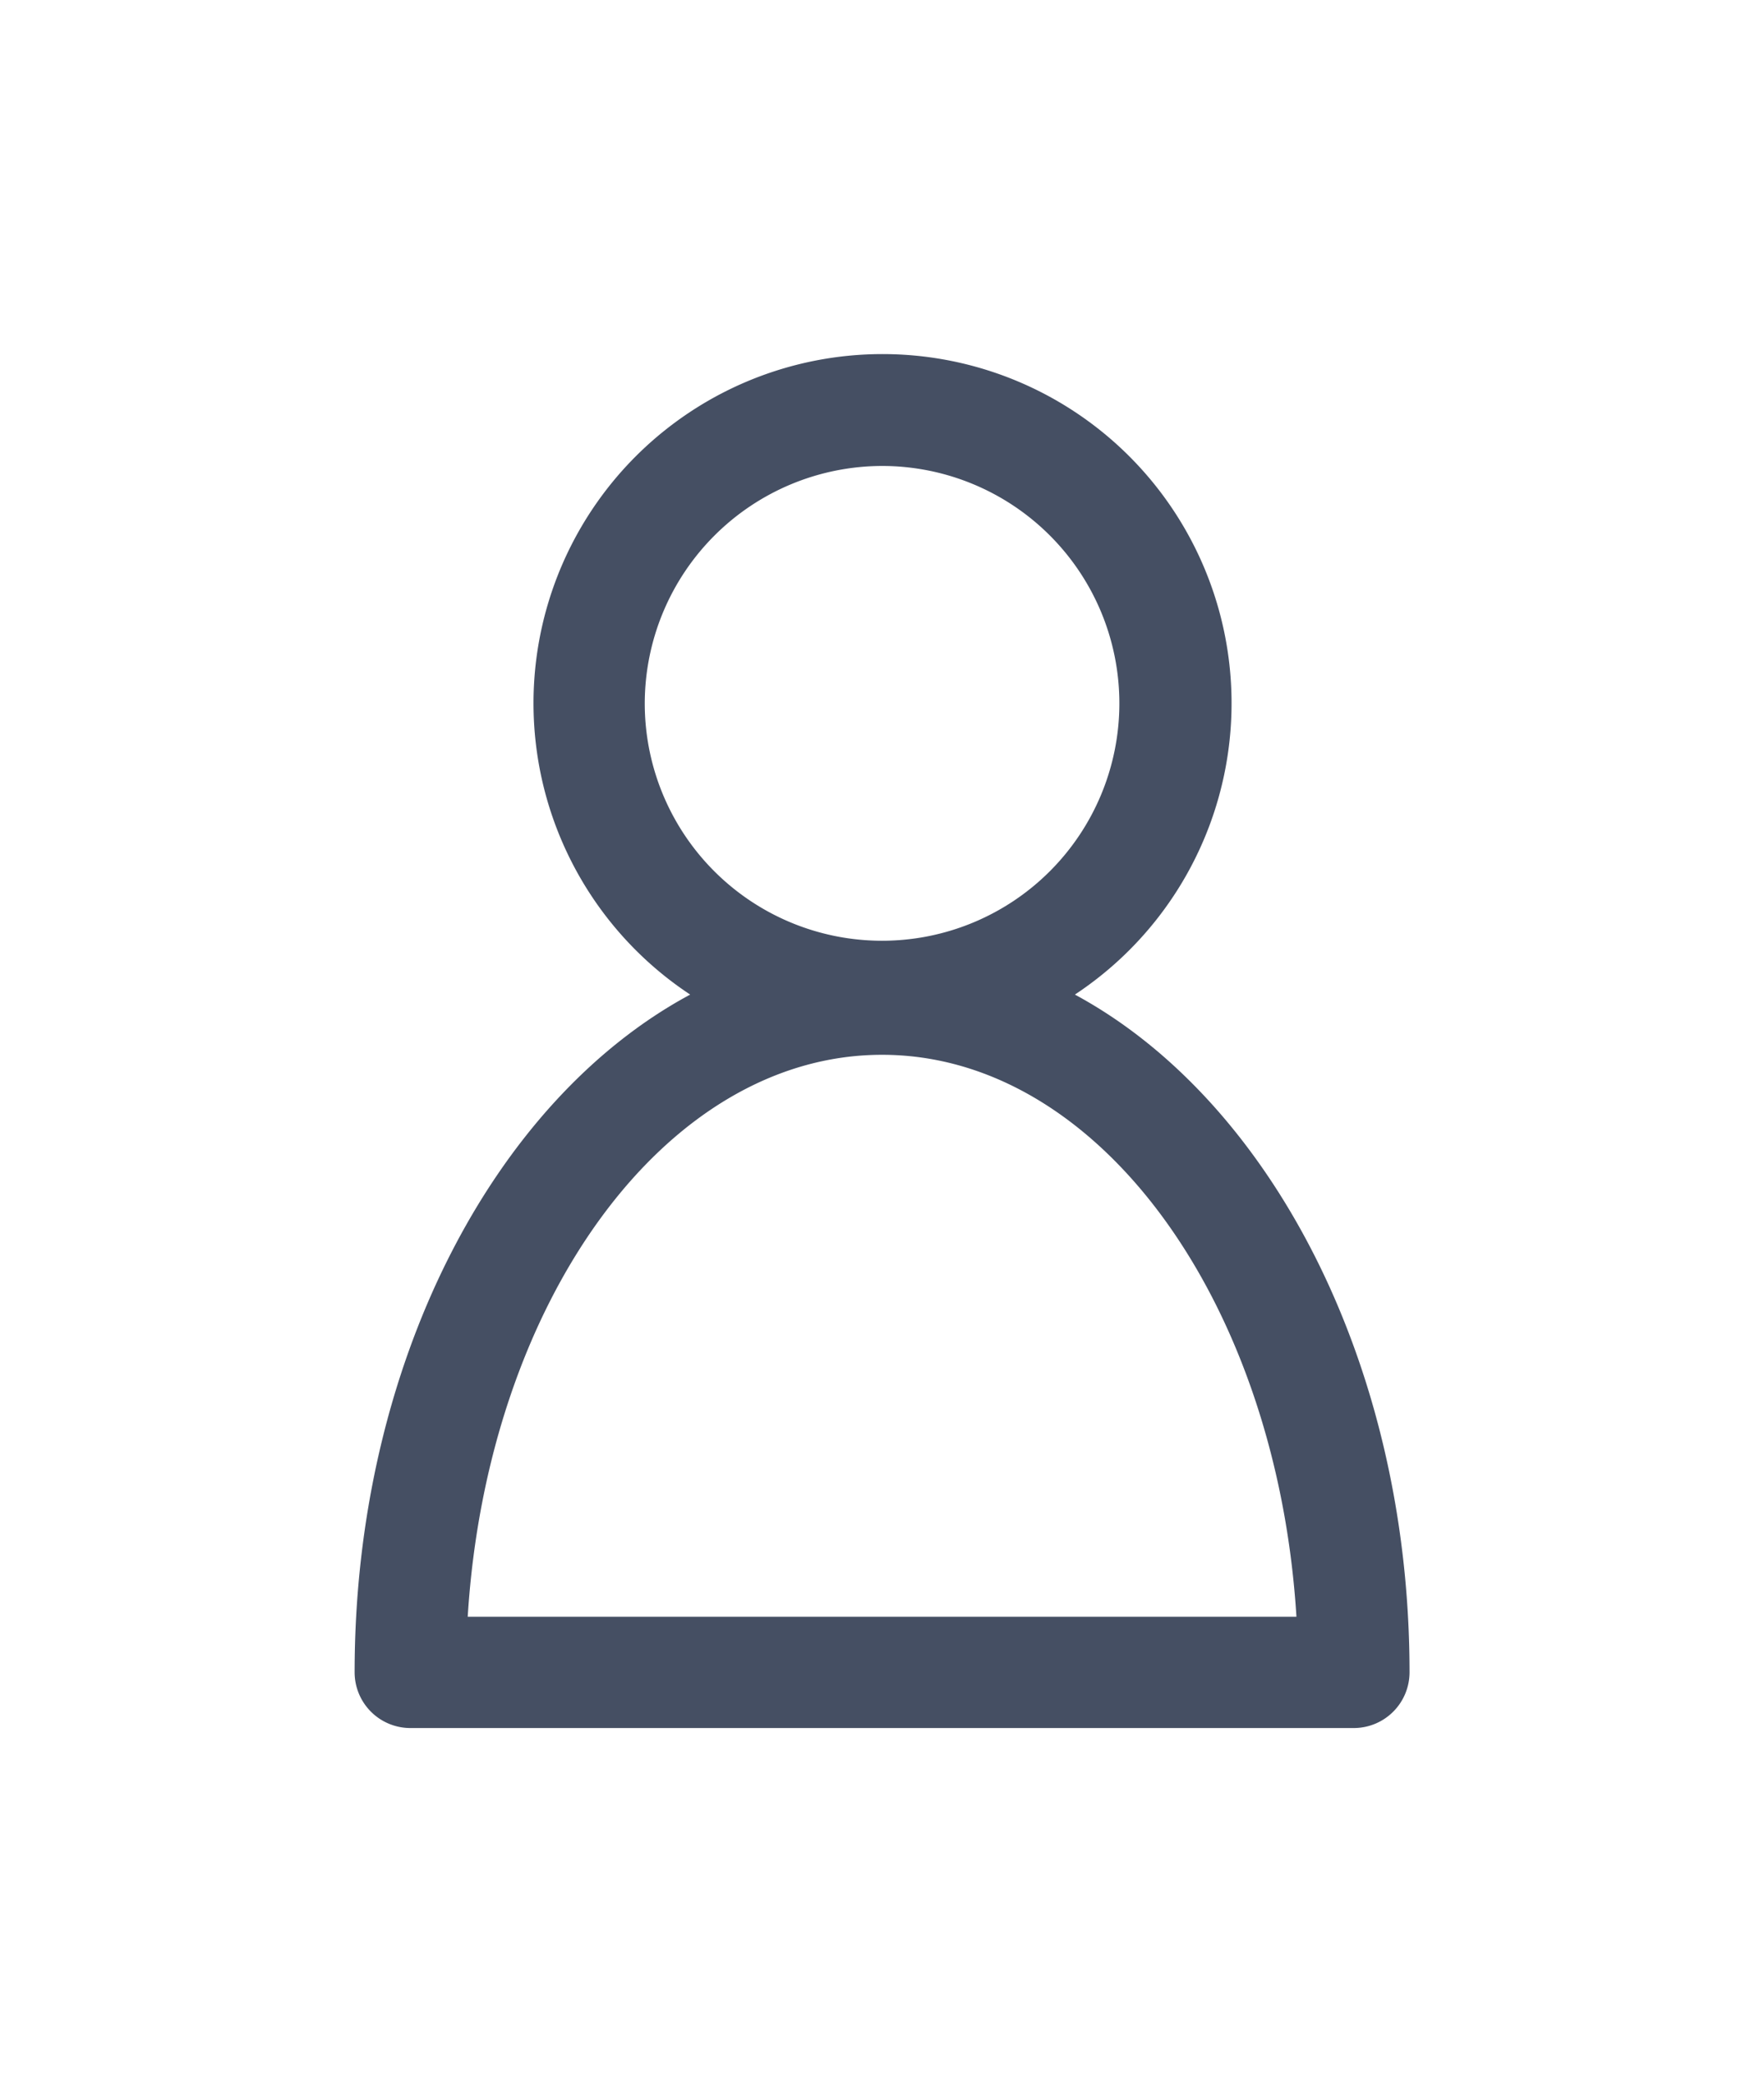 <svg xmlns="http://www.w3.org/2000/svg" xmlns:xlink="http://www.w3.org/1999/xlink" width="44.779" height="52.85" viewBox="0 0 44.779 52.85">
  <defs>
    <filter id="icon_ludzik" x="0" y="0" width="44.779" height="52.85" filterUnits="userSpaceOnUse">
      <feOffset dy="3" input="SourceAlpha"/>
      <feGaussianBlur stdDeviation="3" result="blur"/>
      <feFlood flood-opacity="0.161"/>
      <feComposite operator="in" in2="blur"/>
      <feComposite in="SourceGraphic"/>
    </filter>
  </defs>
  <g transform="matrix(1, 0, 0, 1, 0, 0)" filter="url(#icon_ludzik)">
    <path id="icon_ludzik-2" data-name="icon/ludzik" d="M48.592,33.438A1.416,1.416,0,0,0,50,34.85H73.959a1.416,1.416,0,0,0,1.412-1.412c0-7.812-3.53-14.519-8.495-17.2a8.86,8.86,0,1,0-9.766,0C52.122,18.919,48.592,25.626,48.592,33.438ZM61.981,2.824a6.024,6.024,0,1,1-6.024,6.024A6.036,6.036,0,0,1,61.981,2.824Zm0,14.942c5.506,0,10.024,6.283,10.519,14.26H51.463C51.957,24.049,56.475,17.766,61.981,17.766Z" transform="translate(-39.59 6)" fill="#454f63"/>
  </g>
</svg>
